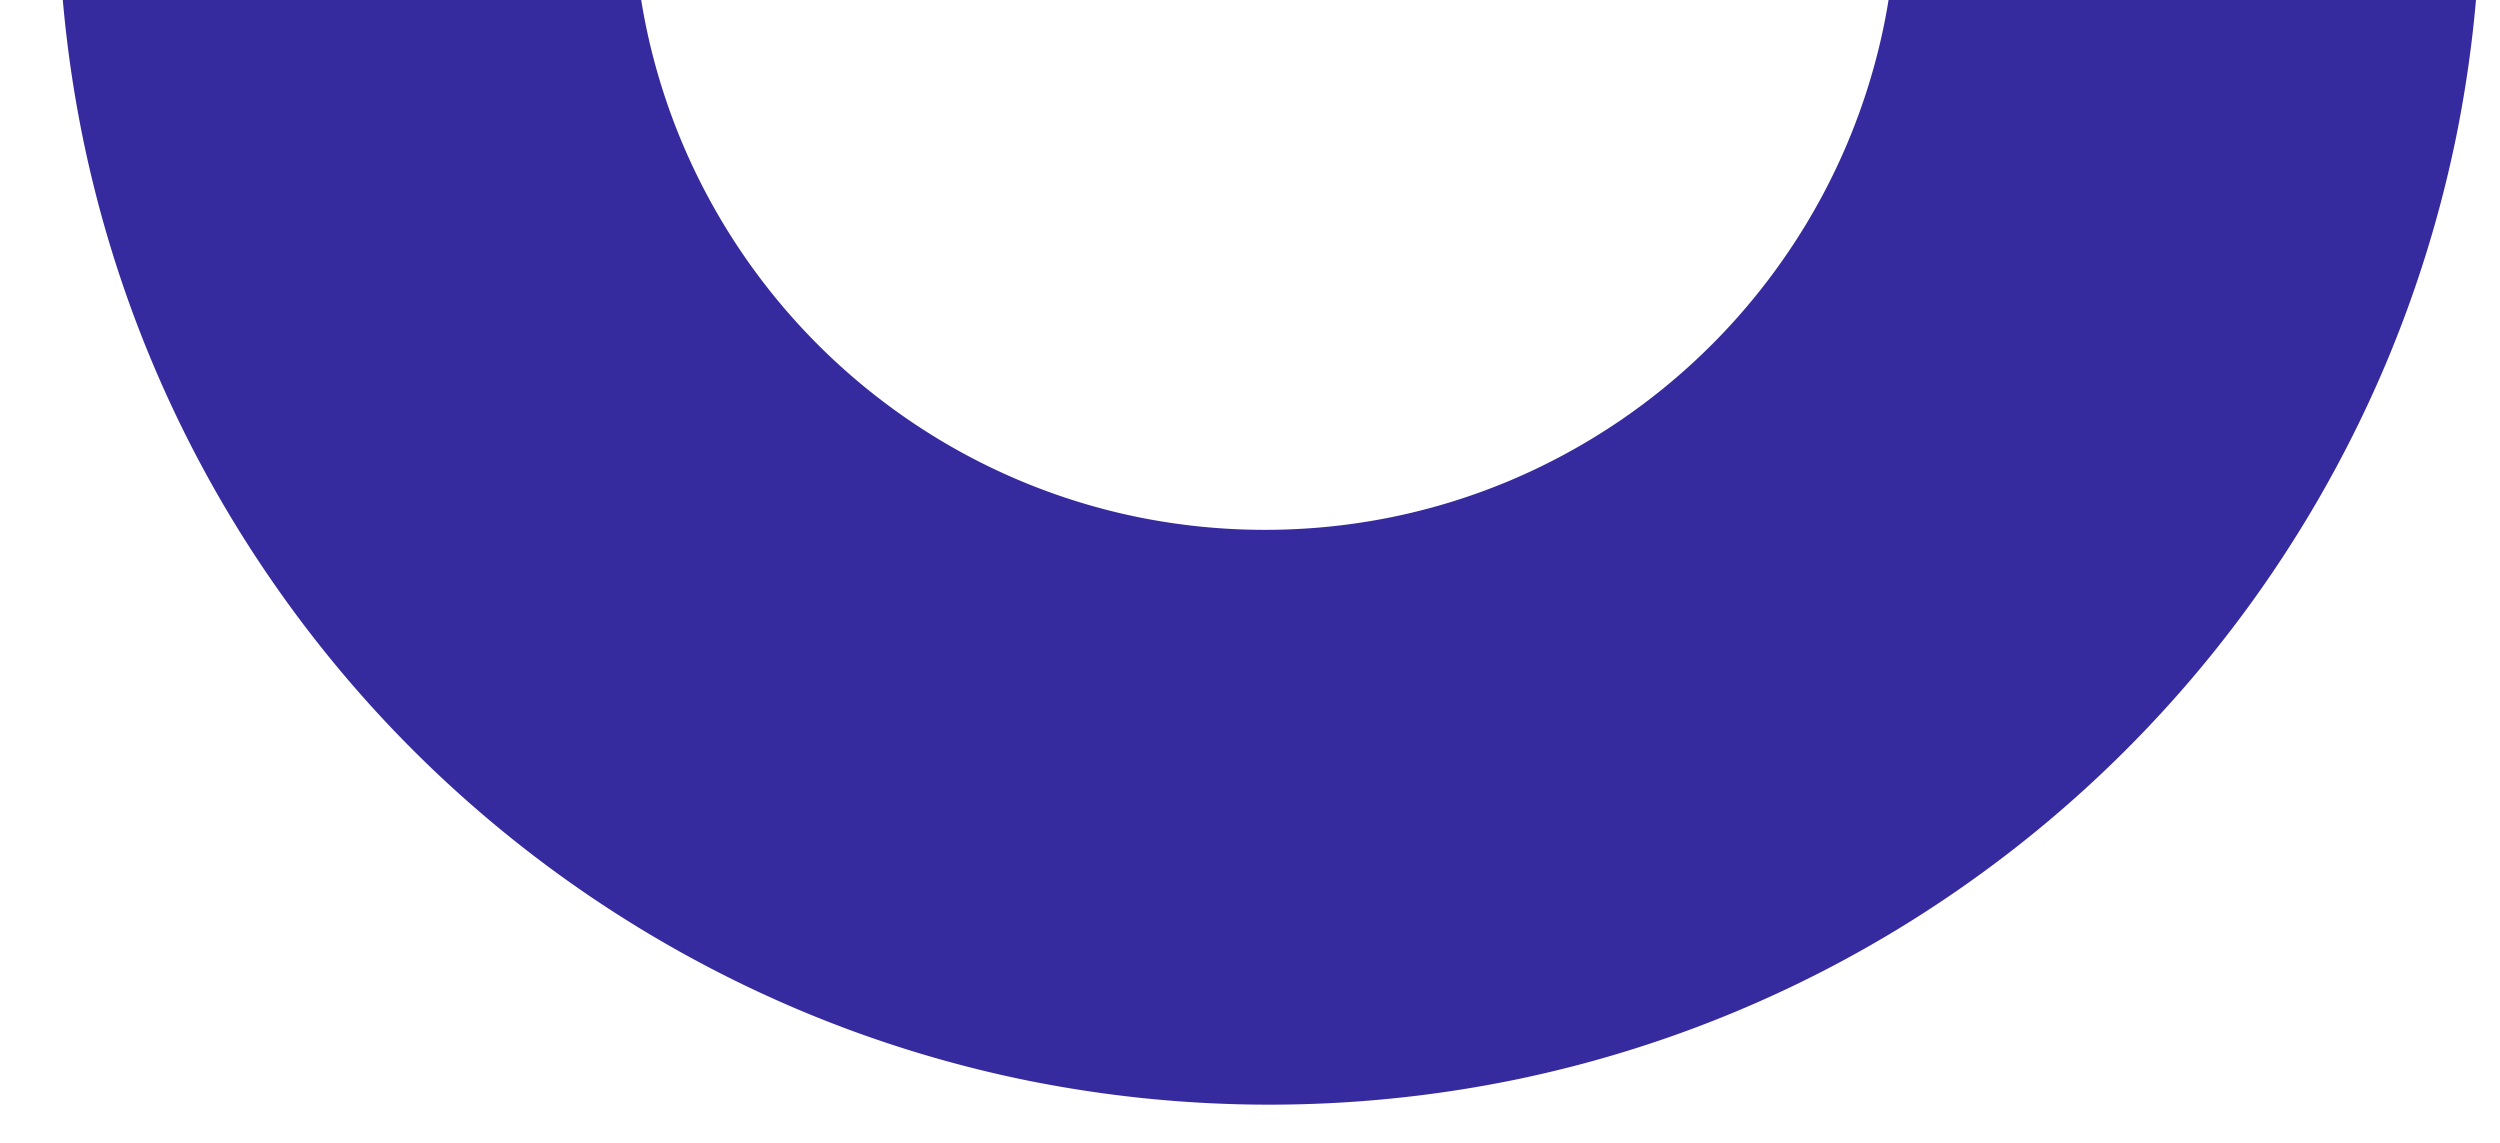 <svg xmlns="http://www.w3.org/2000/svg" xmlns:xlink="http://www.w3.org/1999/xlink" width="129" height="59" viewBox="0 0 129 59">
  <defs>
    <clipPath id="clip-path">
      <rect id="Rectángulo_348556" data-name="Rectángulo 348556" width="129" height="59" transform="translate(0.03 135.939)" fill="#362b9e" stroke="#707070" stroke-width="1"/>
    </clipPath>
  </defs>
  <g id="Grupo_1013559" data-name="Grupo 1013559" transform="translate(-0.03 -135.939)" clip-path="url(#clip-path)">
    <g id="Grupo_1013558" data-name="Grupo 1013558" transform="translate(2.818 68.364)">
      <path id="Sustracción_23" data-name="Sustracción 23" d="M62.5,0A62.962,62.962,0,0,0,49.9,1.27a62.158,62.158,0,0,0-22.348,9.4,62.682,62.682,0,0,0-22.644,27.5A62.187,62.187,0,0,0,1.27,49.9a63.11,63.11,0,0,0,0,25.192,62.158,62.158,0,0,0,9.4,22.348,62.682,62.682,0,0,0,27.5,22.644A62.188,62.188,0,0,0,49.9,123.73a63.11,63.11,0,0,0,25.192,0,62.158,62.158,0,0,0,22.348-9.4,62.682,62.682,0,0,0,22.644-27.5A62.188,62.188,0,0,0,123.73,75.1a63.11,63.11,0,0,0,0-25.192,62.157,62.157,0,0,0-9.4-22.348,62.682,62.682,0,0,0-27.5-22.644A62.187,62.187,0,0,0,75.1,1.27,62.962,62.962,0,0,0,62.5,0Zm-.233,95.339a32.846,32.846,0,0,1-6.571-.662A32.428,32.428,0,0,1,44.037,89.77,32.7,32.7,0,0,1,32.224,75.425a32.441,32.441,0,0,1-1.9-6.121,32.924,32.924,0,0,1,0-13.143A32.427,32.427,0,0,1,35.23,44.5,32.7,32.7,0,0,1,49.575,32.689a32.441,32.441,0,0,1,6.121-1.9,32.924,32.924,0,0,1,13.142,0A32.428,32.428,0,0,1,80.5,35.7,32.7,32.7,0,0,1,92.311,50.041a32.441,32.441,0,0,1,1.9,6.121,32.924,32.924,0,0,1,0,13.143A32.427,32.427,0,0,1,89.3,80.963,32.7,32.7,0,0,1,74.959,92.777a32.44,32.44,0,0,1-6.12,1.9A32.846,32.846,0,0,1,62.267,95.339Z" transform="translate(0.212 -0.424)" fill="#362b9e"/>
    </g>
  </g>
</svg>
